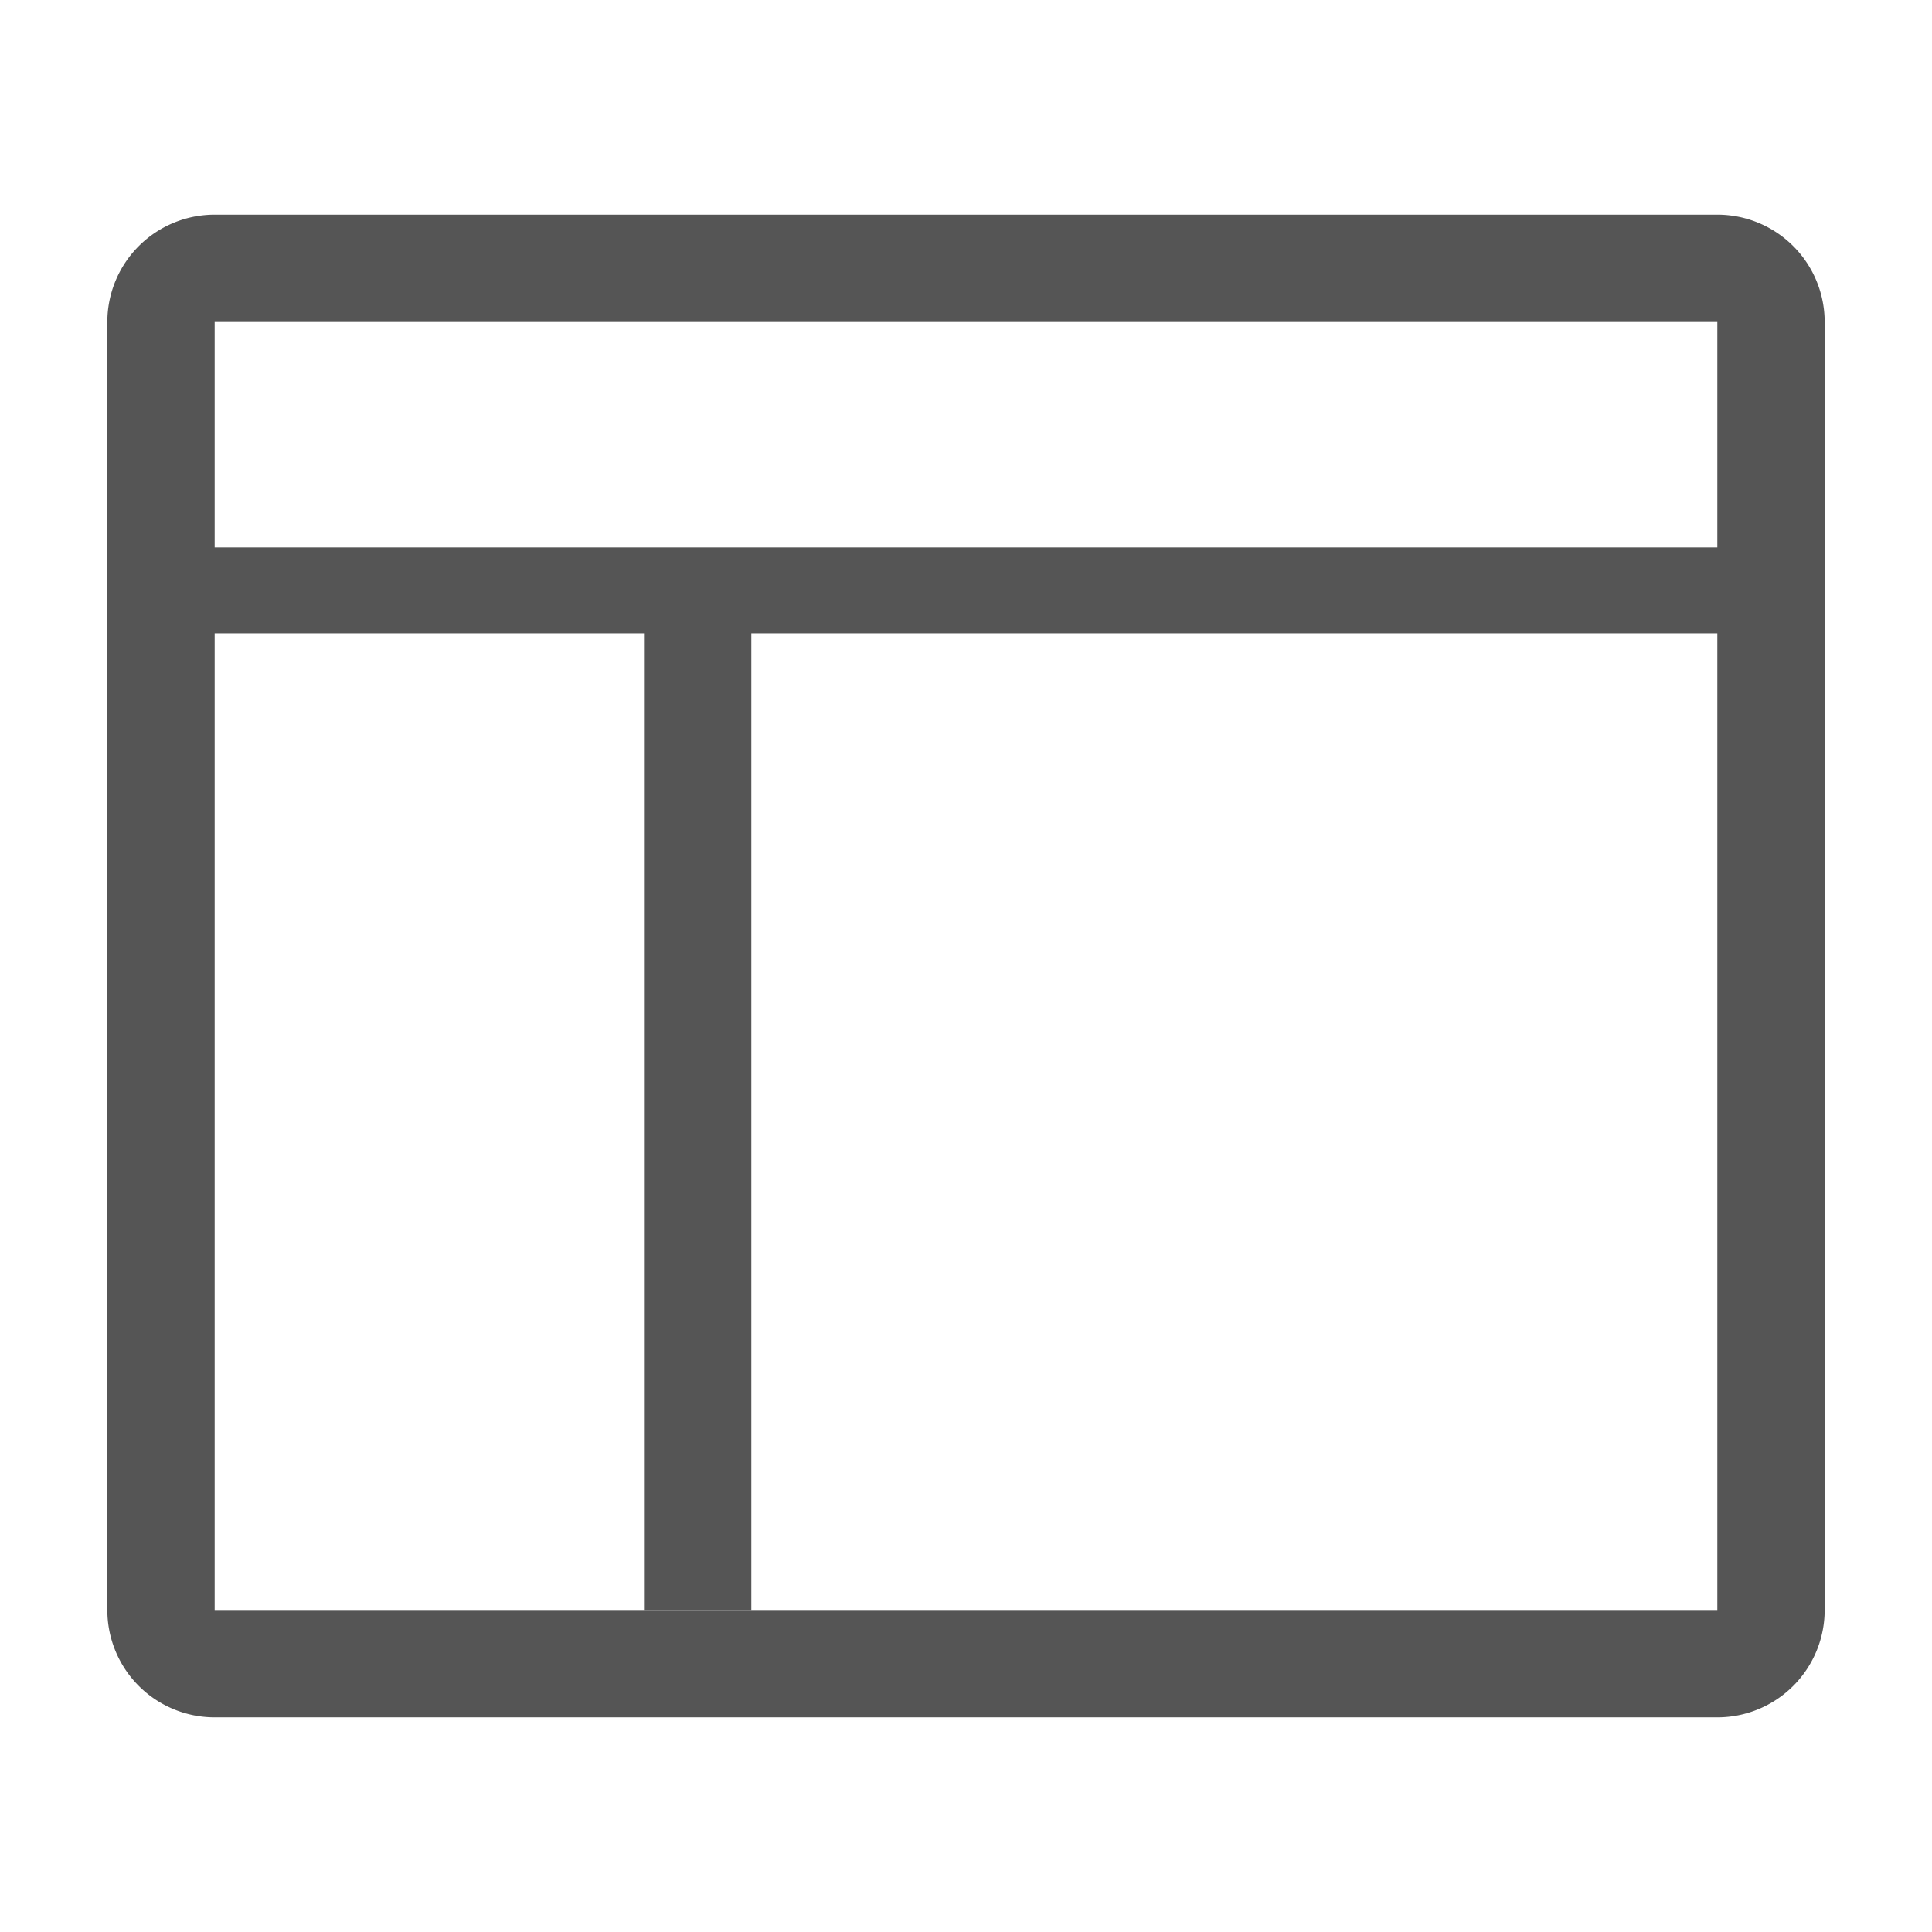 <svg width="18px" height="18px" viewBox="0 0 36 36" xmlns="http://www.w3.org/2000/svg">
    <path fill="#555" d="M12 11h2v19h-2z"></path>
    <path fill="#555"
        d="M32 4H4a2 2 0 00-2 2v24a2 2 0 002 2h28a2 2 0 002-2V6a2 2 0 00-2-2zM4 6h28v4.2H4zm0 24V11.8h28V30z">
    </path>
</svg>